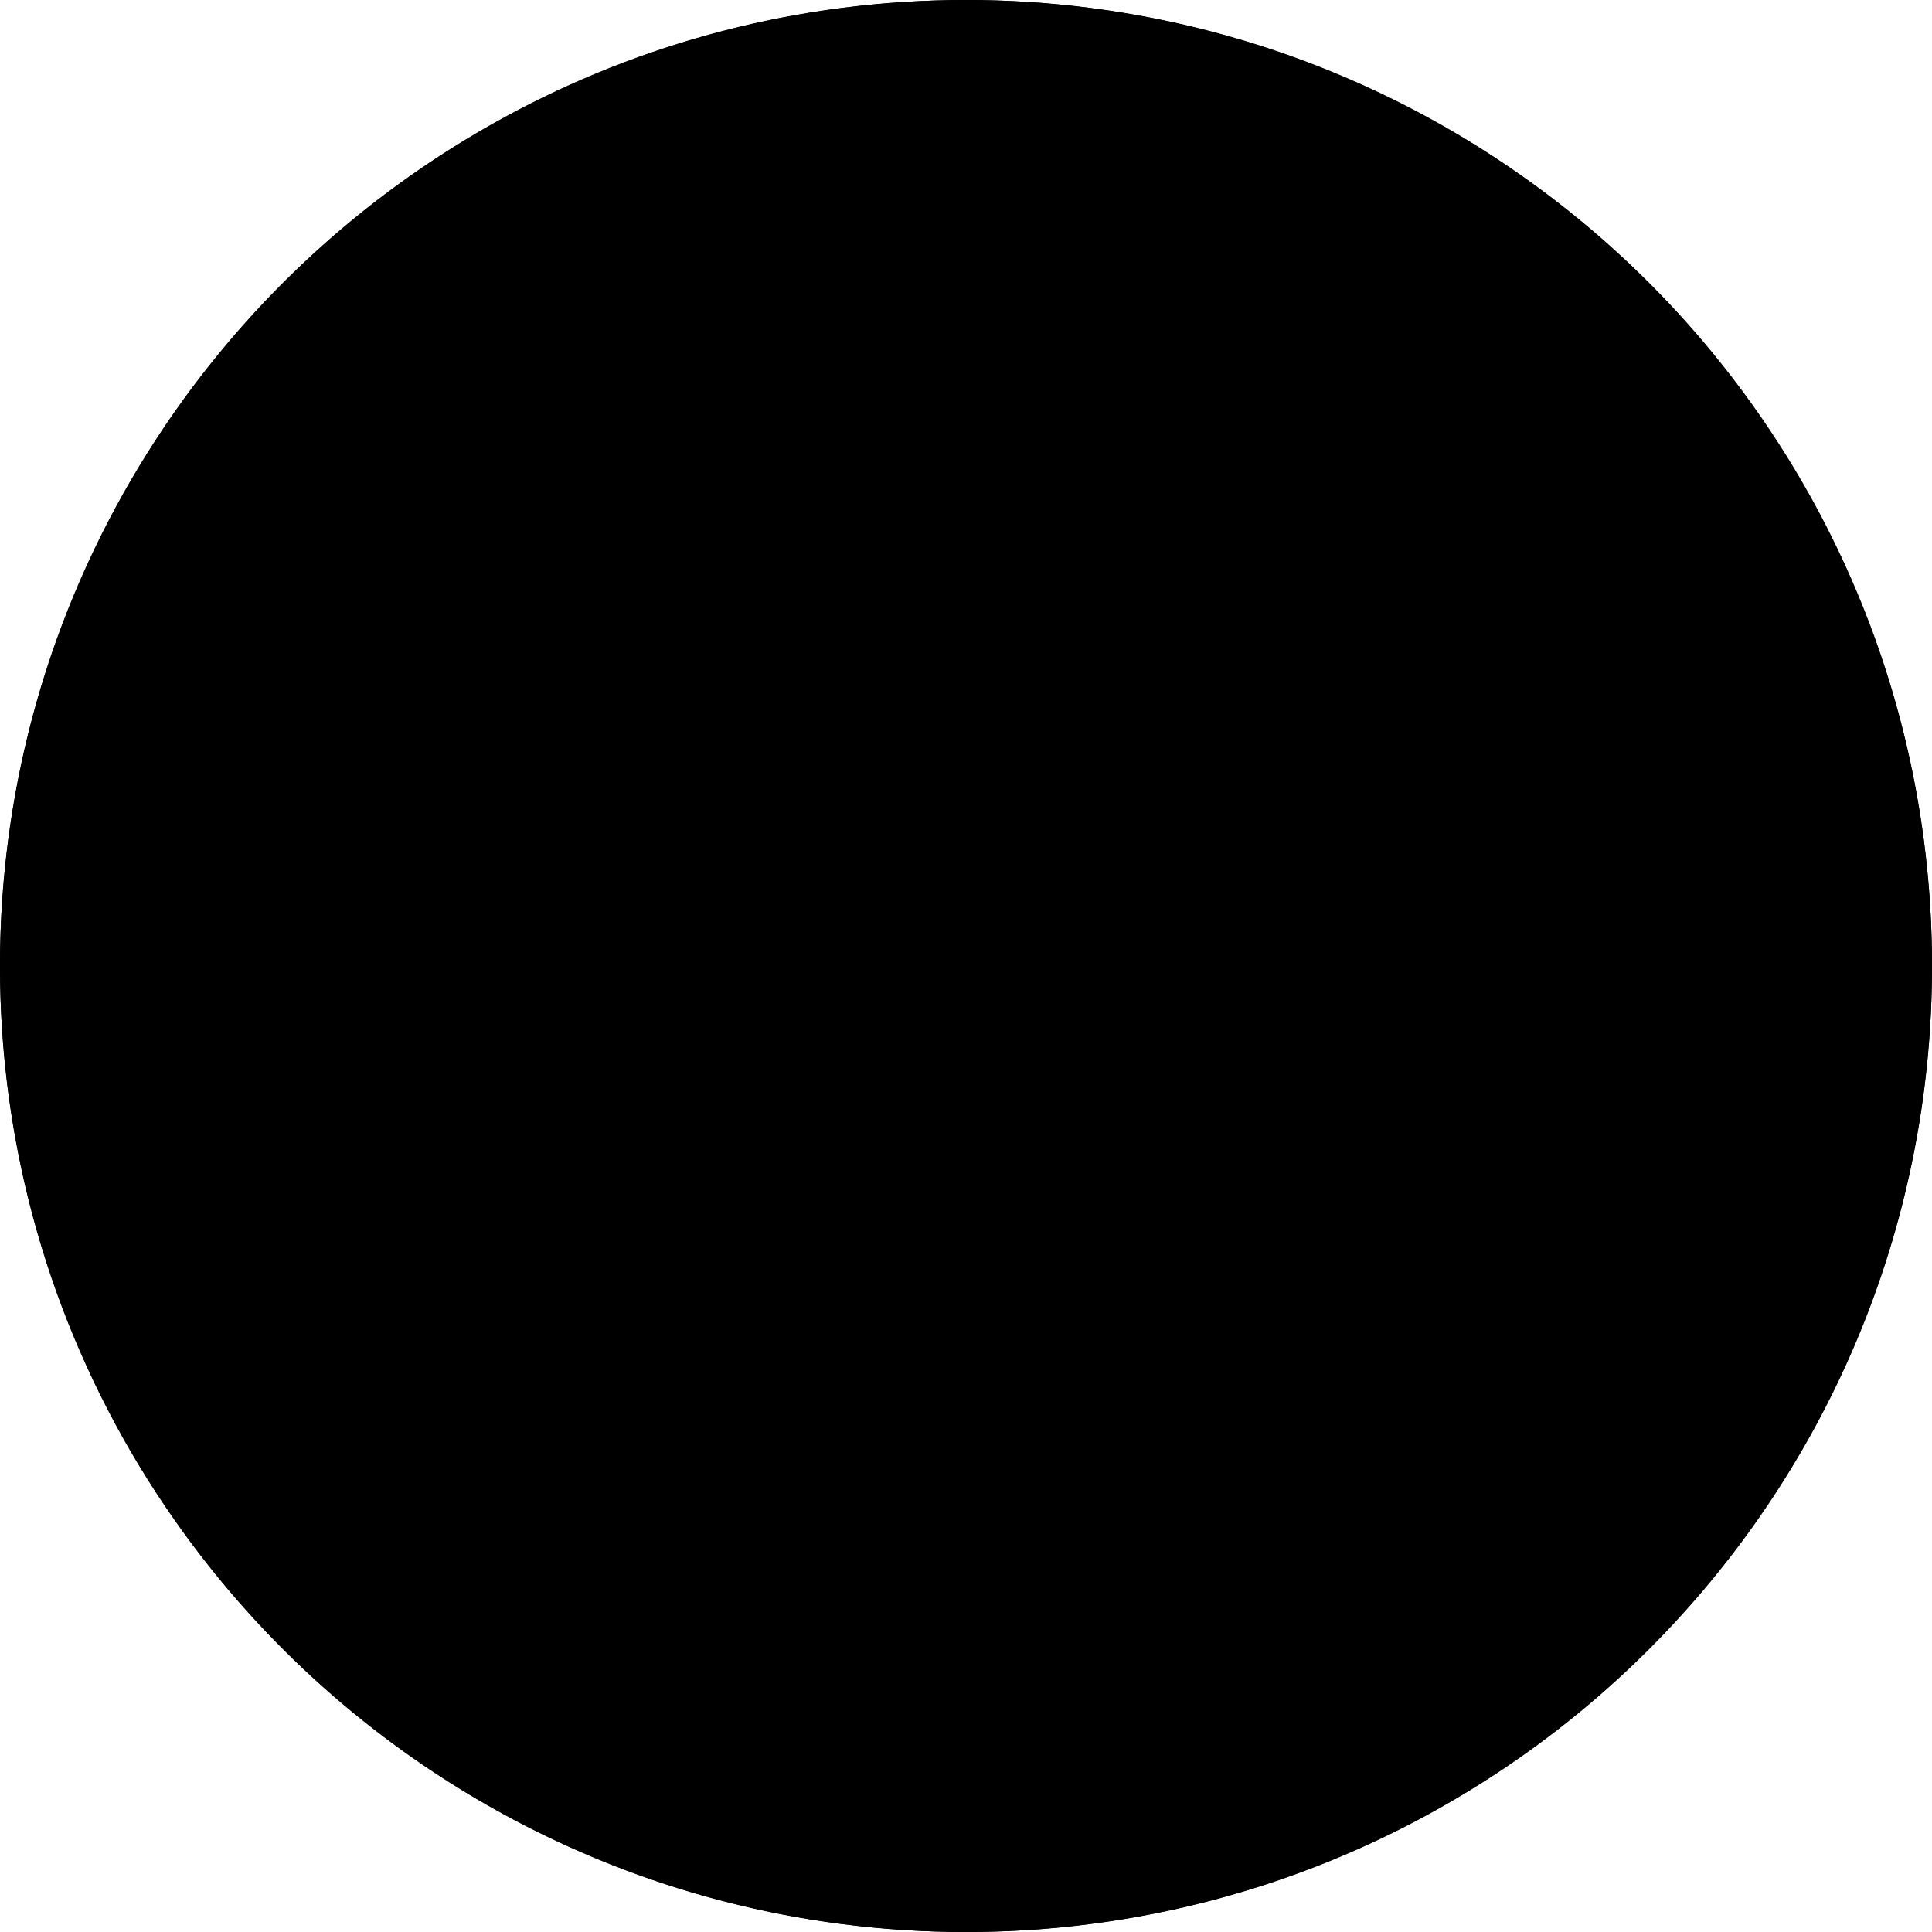 <?xml version="1.0" encoding="iso-8859-1"?>
<!-- Generator: Adobe Illustrator 19.0.0, SVG Export Plug-In . SVG Version: 6.00 Build 0)  -->
<svg version="1.1" id="Layer_1" xmlns="http://www.w3.org/2000/svg" xmlns:xlink="http://www.w3.org/1999/xlink" x="0px" y="0px"
	 viewBox="0 0 512 512" style="enable-background:new 0 0 512 512;" xml:space="preserve">
<g>
	<circle style="fill:F0F0F0;" cx="256" cy="256" r="256"/>
	<path style="fill:F0F0F0;" d="M0,256c0,97.035,53.989,181.454,133.565,224.873V31.127C53.989,74.546,0,158.965,0,256z"/>
</g>
<path style="fill:496E2D;" d="M256,0c-44.35,0-86.064,11.283-122.435,31.127v449.745C169.936,500.717,211.65,512,256,512
	c141.384,0,256-114.616,256-256S397.384,0,256,0z"/>
<g>
	<path style="fill:F0F0F0;" d="M365.453,298.337c-32.387,23.401-77.613,16.117-101.013-16.269
		c-23.402-32.388-16.117-77.613,16.27-101.013c10.098-7.296,21.444-11.609,32.987-13.108c-22.207-3.321-45.682,1.683-65.319,15.872
		c-39.86,28.802-48.827,84.463-20.026,124.325c28.801,39.859,84.463,48.827,124.325,20.023
		c19.639-14.189,31.76-34.902,35.578-57.031C383.209,281.622,375.552,291.04,365.453,298.337z"/>
	<polygon style="fill:F0F0F0;" points="364.066,166.959 382.31,186.62 406.646,175.348 393.583,198.772 411.826,218.435 
		385.51,213.25 372.448,236.676 369.247,210.046 342.931,204.861 367.268,193.589 	"/>
</g>
<g>
</g>
<g>
</g>
<g>
</g>
<g>
</g>
<g>
</g>
<g>
</g>
<g>
</g>
<g>
</g>
<g>
</g>
<g>
</g>
<g>
</g>
<g>
</g>
<g>
</g>
<g>
</g>
<g>
</g>
</svg>
